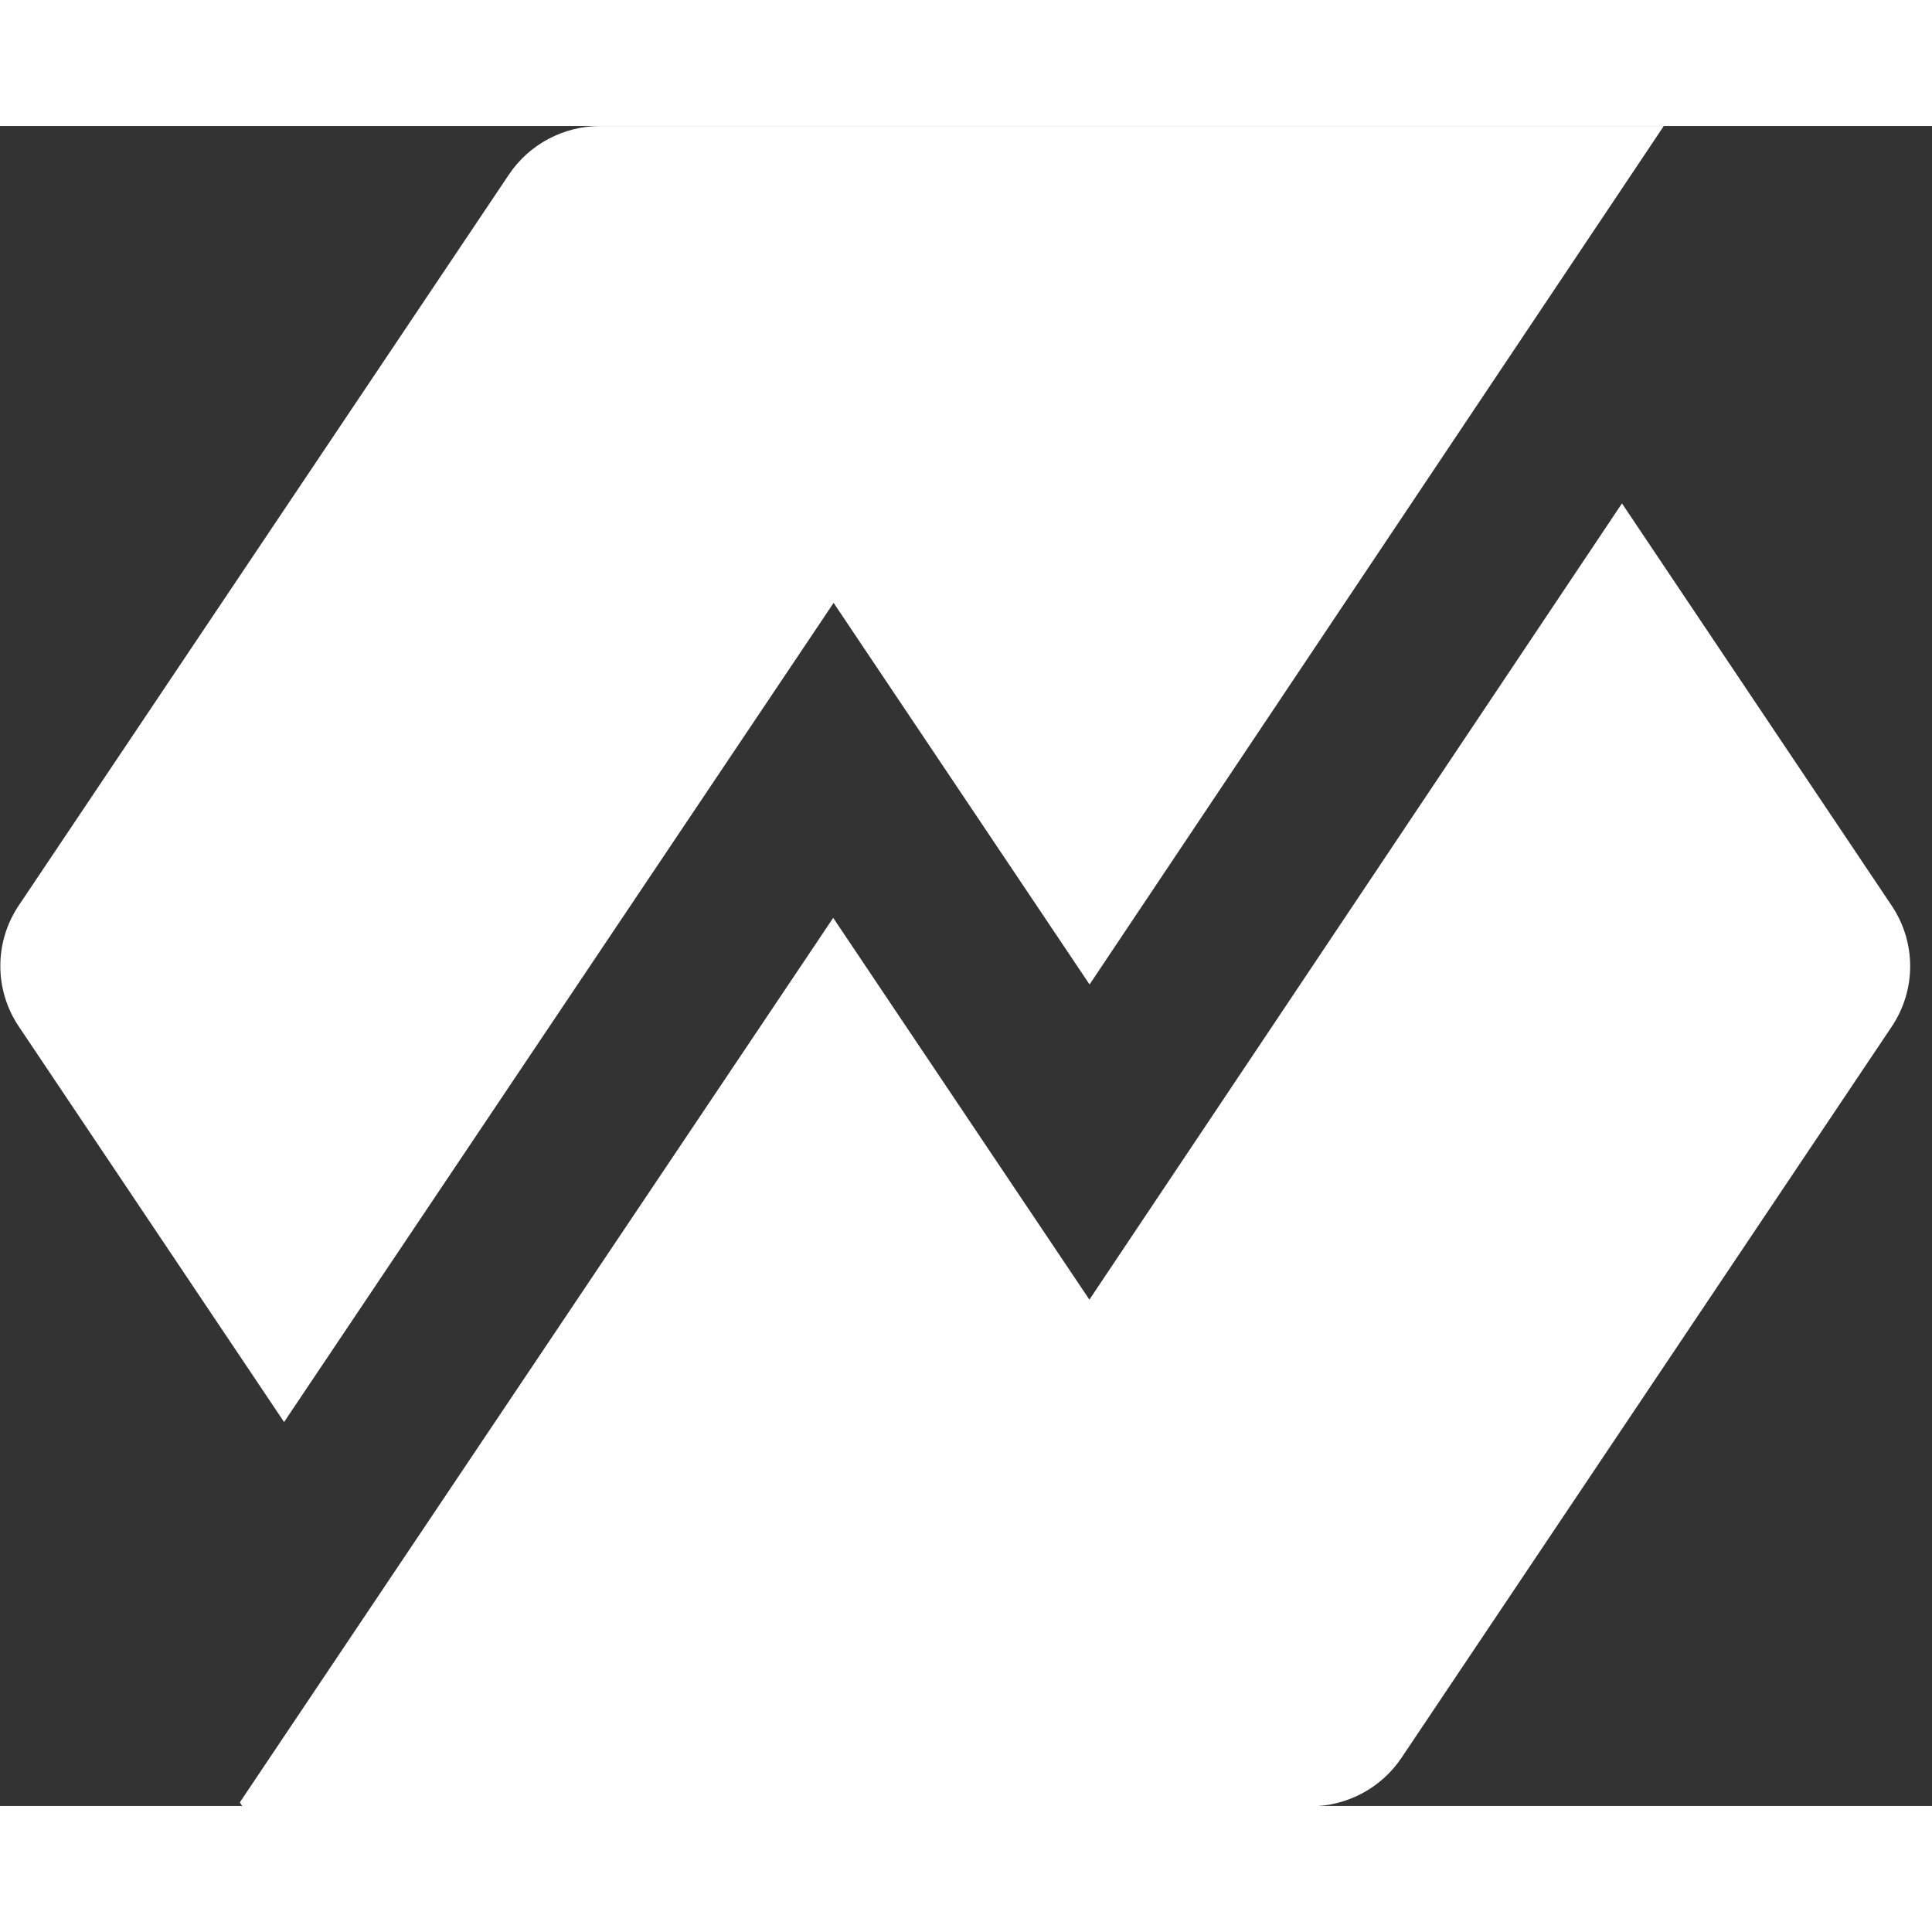 <svg width="20" height="20" viewBox="0 0 23 20" fill="#ffffff" xmlns="http://www.w3.org/2000/svg">
  <rect x="0" y="0" width="23" height="20" fill="#333333" stroke="none"/>
  <g id="StatsigLogo_QuarterBold">
    <path id="Vector" d="M99.788 17.626H96.172V2.347H99.788V17.626Z"/>
    <path id="Vector_2" d="M64.981 15.235L57.64 15.223L56.641 17.628H52.723L59.572 2.328L63.028 2.322L69.903 17.622L65.956 17.628L64.981 15.235ZM61.632 7.203C61.54 6.982 61.299 6.306 61.299 6.306C61.299 6.306 61.063 6.97 60.976 7.187C60.832 7.546 58.899 12.214 58.899 12.214H63.703C63.703 12.214 61.852 7.734 61.632 7.203Z"/>
    <path id="Vector_3" d="M54.009 5.447H50.097V17.624H46.503V5.447H42.582V2.347H54.007V5.447H54.009Z"/>
    <path id="Vector_4" d="M80.048 5.447H76.136V17.624H72.542V5.447H68.621V2.347H80.046V5.447H80.048Z"/>
    <path id="Vector_5" d="M19.309 4.493L12.969 13.972L9.919 9.427L2.855 19.957L2.886 20.004H15.597C16.034 20.004 16.444 19.787 16.686 19.424L22.521 10.721C22.813 10.285 22.813 9.719 22.521 9.283L19.308 4.491H19.309V4.493Z"/>
    <path id="Vector_6" d="M9.924 5.677L12.971 10.22L19.807 0H7.147C6.71 0 6.3 0.217 6.058 0.579L0.223 9.28C-0.069 9.716 -0.069 10.283 0.223 10.719L3.382 15.429L9.924 5.677Z"/>
    <path id="Vector_7" d="M110.157 11.844H113.847V13.874C113.297 14.246 112.381 14.79 110.579 14.79C107.259 14.79 105.488 12.89 105.488 9.988C105.488 7.085 107.331 5.172 110.628 5.172C112.144 5.172 113.219 5.54 114.635 6.641L116.363 4.065C114.813 2.663 112.697 2.062 110.653 2.062C105.727 2.062 101.949 5.338 101.949 10.009C101.949 14.68 105.651 17.91 110.445 17.91C113.963 17.91 116.273 16.405 117.175 15.705V8.764H110.16V11.844H110.157Z"/>
    <path id="Vector_8" d="M33.256 6.572C33.256 5.778 34.318 5.238 35.8 5.238C37.179 5.238 38.126 5.49 39.131 6L40.908 3.351L40.924 3.326L40.928 3.32C39.5 2.535 38.008 2.047 35.898 2.047C32.203 2.047 29.468 3.899 29.511 6.823C29.511 12.424 38.148 10.642 38.148 13.323C38.148 14.334 36.907 14.739 35.42 14.739C33.711 14.739 32.09 14.084 30.692 13.32L28.879 16.024C30.243 16.963 32.636 17.957 35.382 17.957C39.246 17.957 41.834 16.316 41.834 13.043C41.834 7.214 33.256 9.372 33.256 6.572Z"/>
    <path id="Vector_9" d="M85.428 6.572C85.428 5.778 86.489 5.238 87.972 5.238C89.351 5.238 90.297 5.49 91.303 6L93.08 3.351L93.096 3.326L93.1 3.32C91.672 2.535 90.18 2.047 88.069 2.047C84.375 2.047 81.64 3.899 81.683 6.823C81.683 12.424 90.32 10.642 90.32 13.323C90.32 14.334 89.079 14.739 87.592 14.739C85.883 14.739 84.261 14.084 82.864 13.32L81.051 16.024C82.415 16.963 84.808 17.957 87.553 17.957C91.417 17.957 94.005 16.316 94.005 13.043C94.005 7.214 85.428 9.372 85.428 6.572Z"/>
  </g>
</svg>
